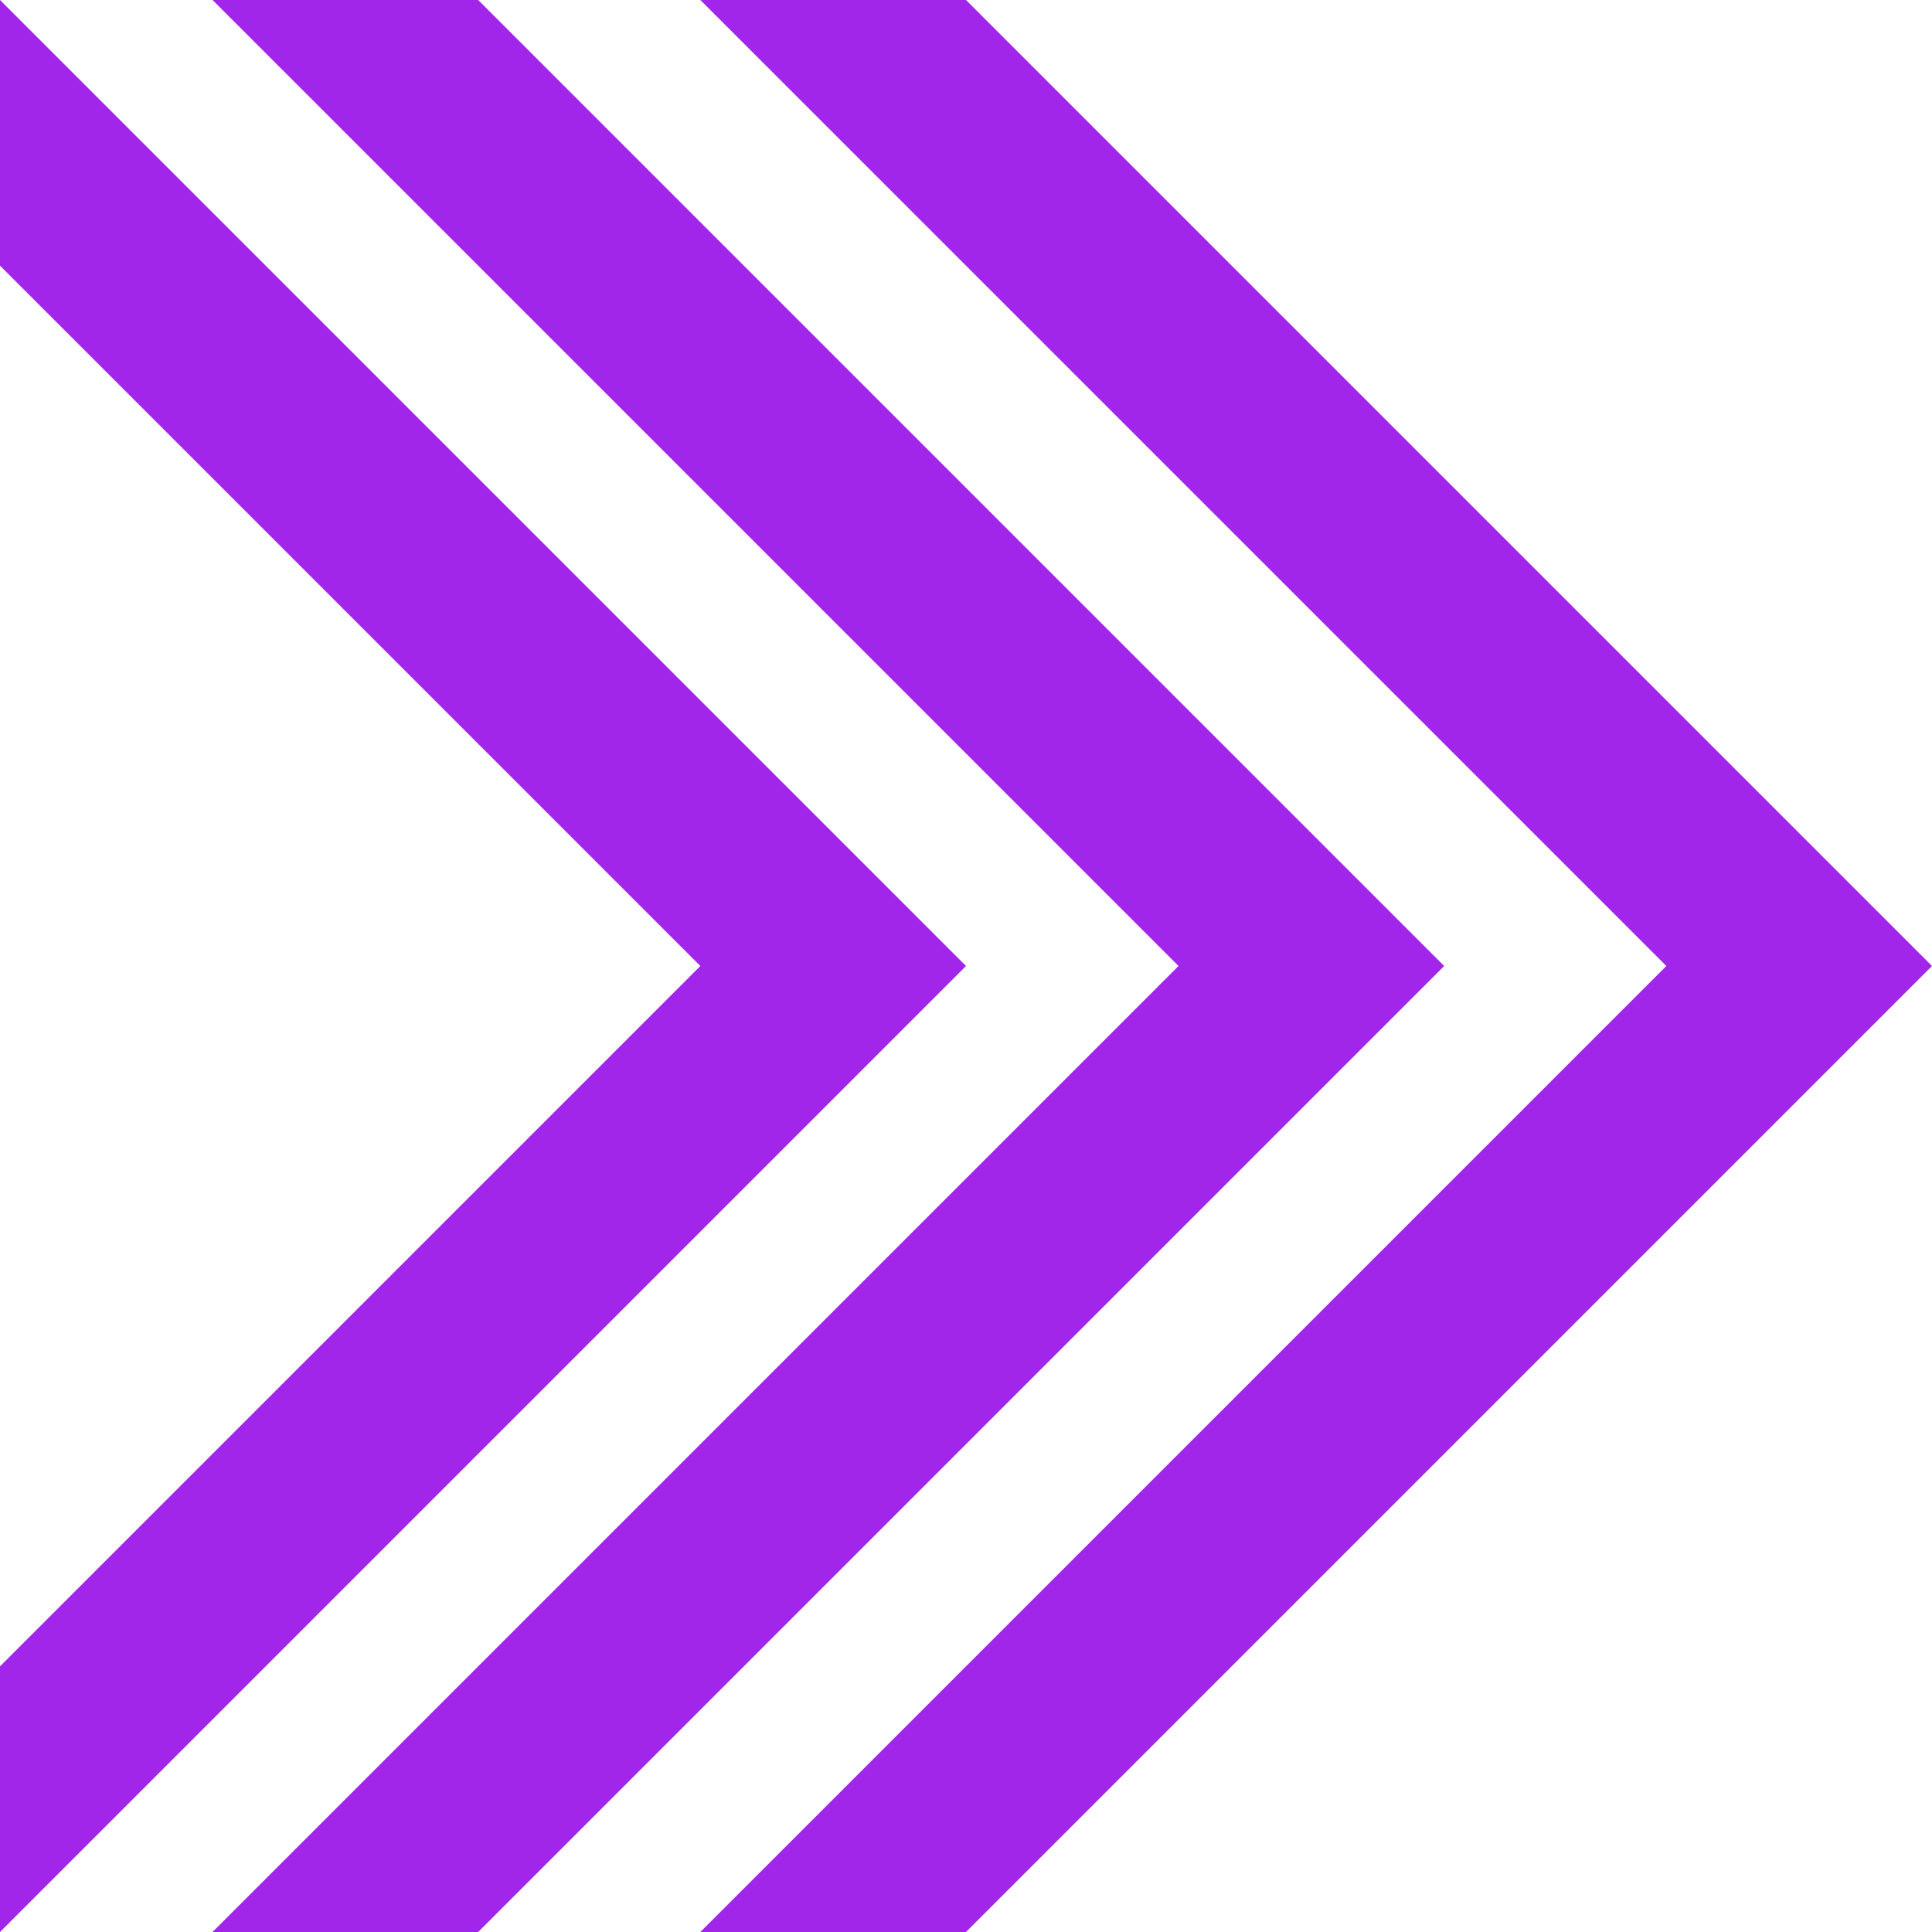 <?xml version="1.0" encoding="utf-8"?>
<!-- Generator: Adobe Illustrator 22.0.0, SVG Export Plug-In . SVG Version: 6.00 Build 0)  -->
<svg version="1.1" id="Layer_1" xmlns="http://www.w3.org/2000/svg" xmlns:xlink="http://www.w3.org/1999/xlink" x="0px" y="0px"
	 viewBox="0 0 400 400" style="enable-background:new 0 0 400 400;" xml:space="preserve">
<style type="text/css">
	.st0{fill:#A126E9;}
</style>
<g>
	<g>
		<polygon class="st0" points="200,0 145,0 345,200 145,400 200,400 400,200 		"/>
	</g>
	<g>
		<polygon class="st0" points="99,0 44,0 244,200 44,400 99,400 299,200 		"/>
	</g>
	<g>
		<polygon class="st0" points="0,0 0,55 145,200 0,345 0,400 200,200 		"/>
	</g>
</g>
</svg>
